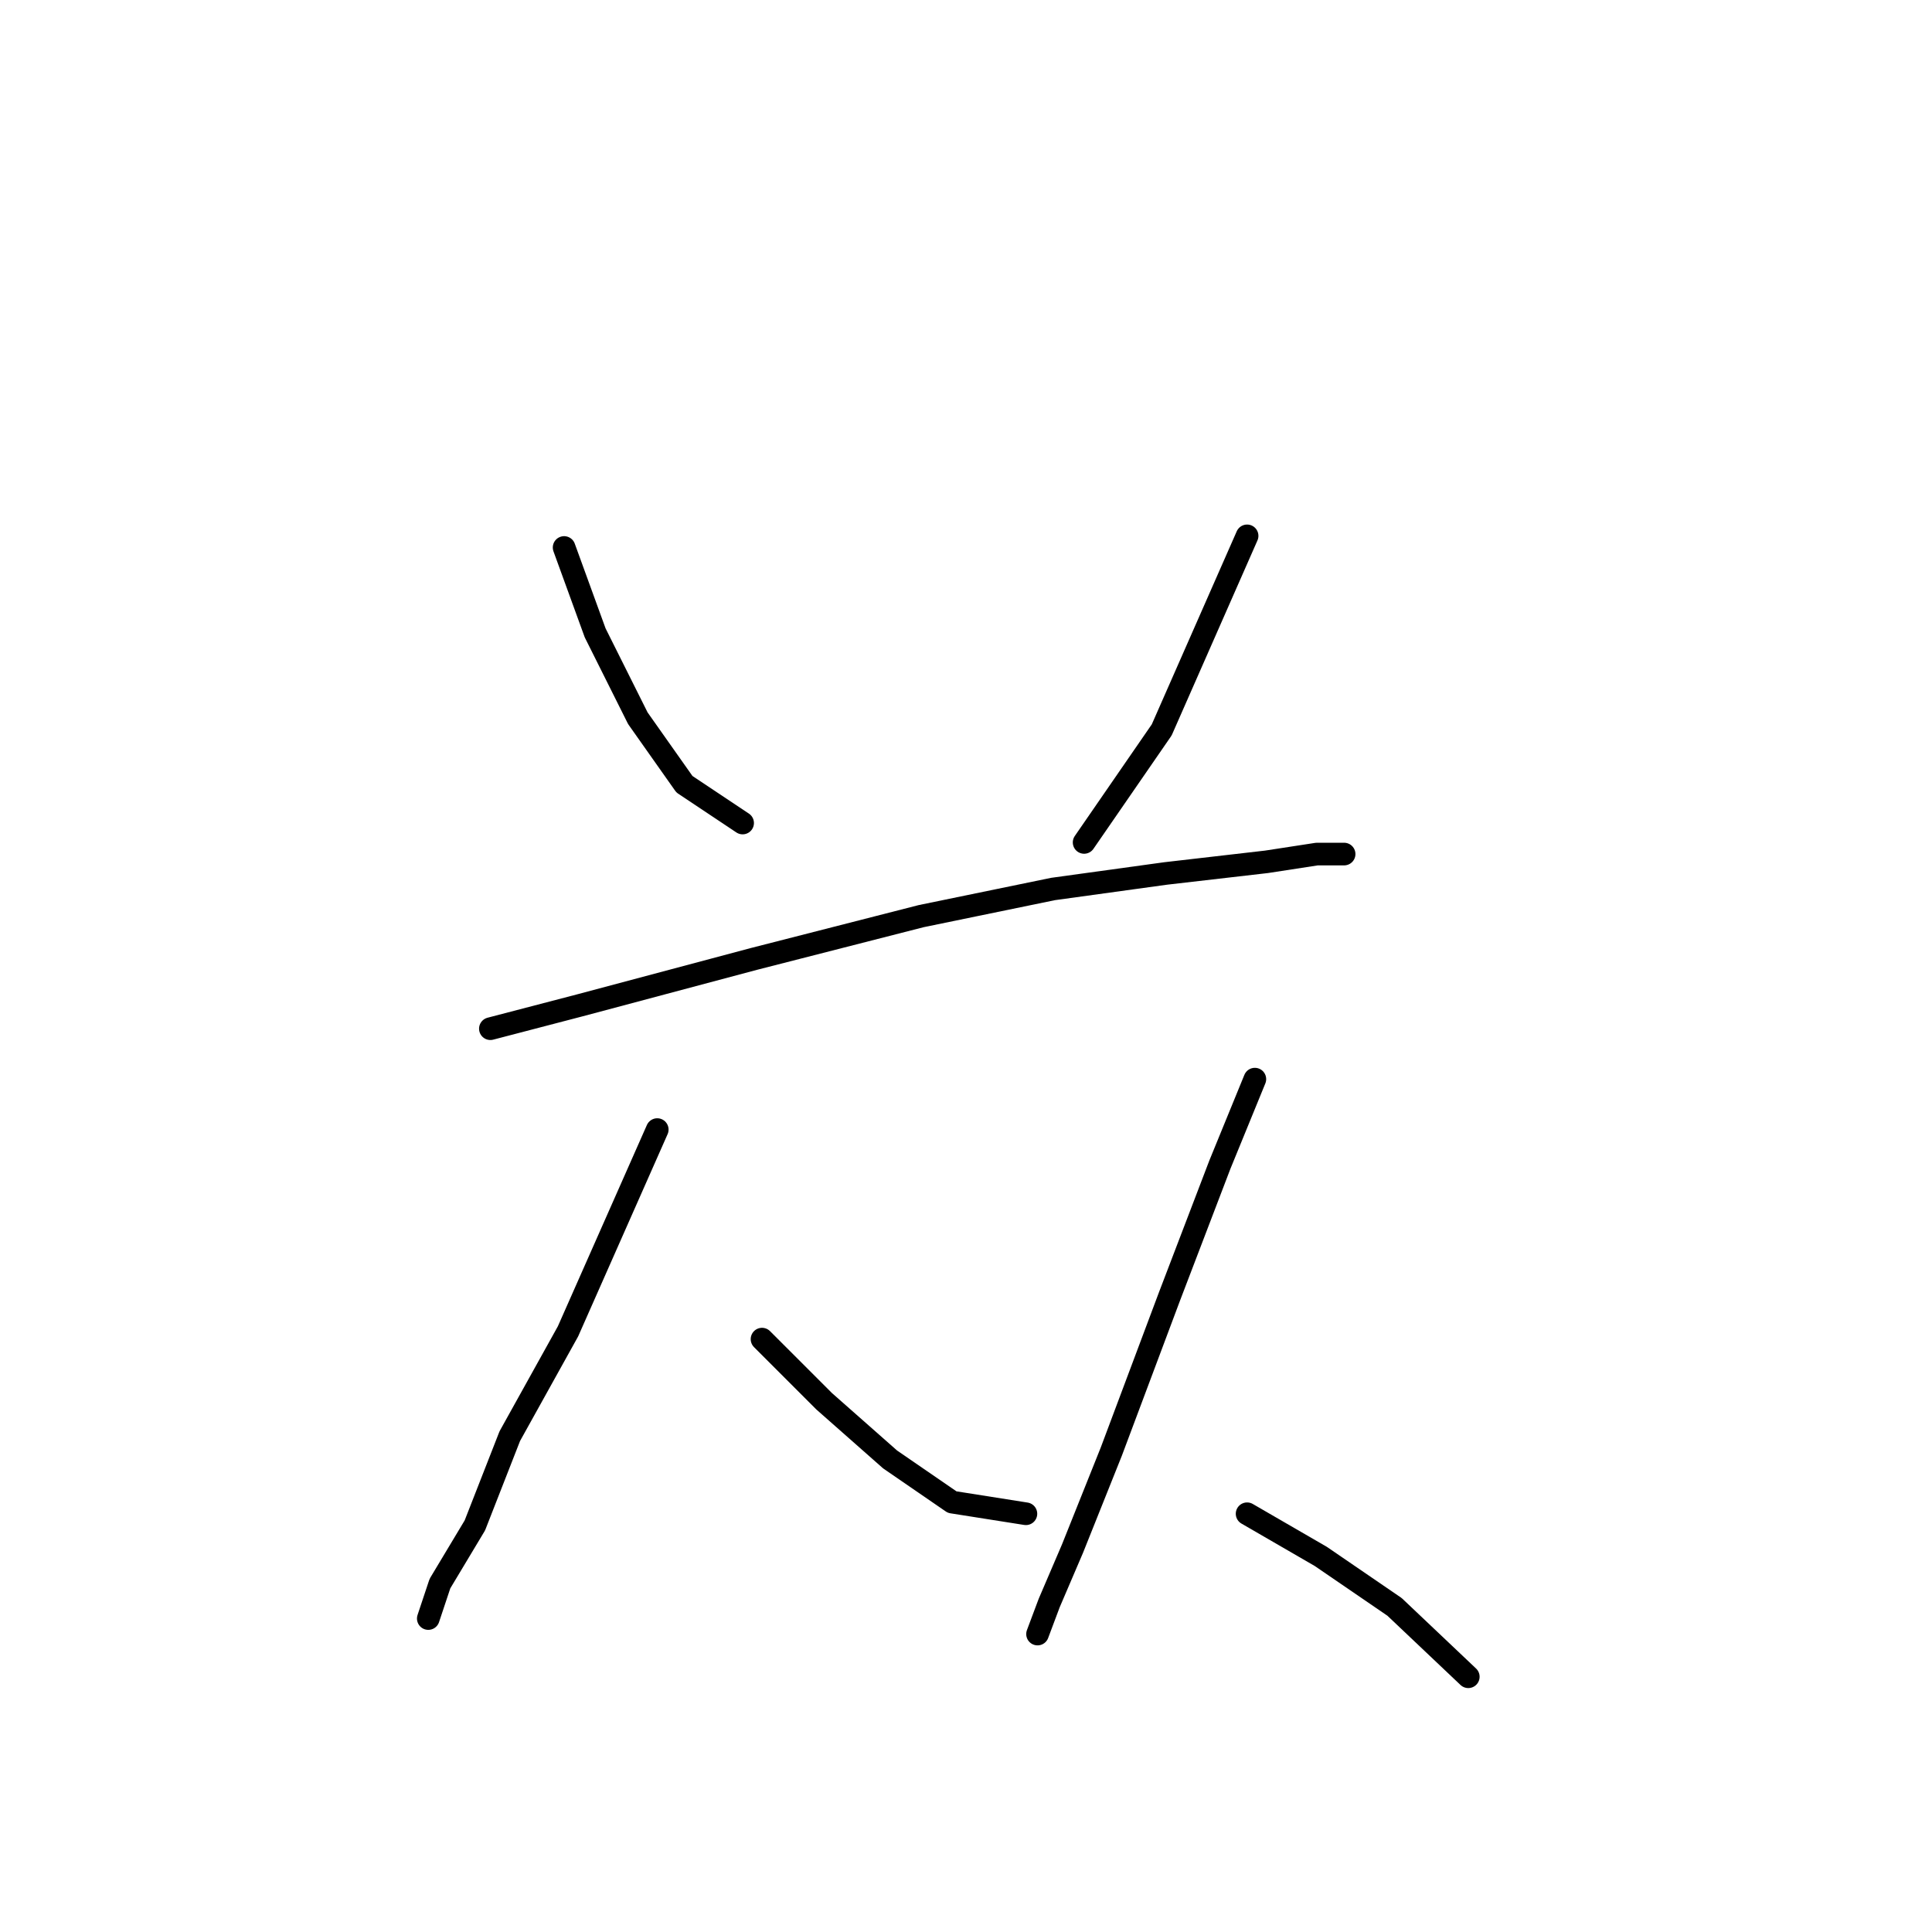 <?xml version="1.0" standalone="no"?>
    <svg width="256" height="256" xmlns="http://www.w3.org/2000/svg" version="1.1">
    <polyline stroke="black" stroke-width="3" stroke-linecap="round" fill="transparent" stroke-linejoin="round" points="74.748 72.546 78.862 83.859 84.518 95.171 90.688 103.912 98.401 109.054 98.401 109.054 " />
        <polyline stroke="black" stroke-width="3" stroke-linecap="round" fill="transparent" stroke-linejoin="round" points="165.247 71.004 153.934 96.713 143.651 111.625 143.651 111.625 " />
        <polyline stroke="black" stroke-width="3" stroke-linecap="round" fill="transparent" stroke-linejoin="round" points="64.978 136.307 76.805 133.221 99.944 127.051 122.054 121.395 139.537 117.796 154.449 115.739 167.818 114.196 174.502 113.168 178.102 113.168 178.102 113.168 " />
        <polyline stroke="black" stroke-width="3" stroke-linecap="round" fill="transparent" stroke-linejoin="round" points="87.089 149.676 75.262 176.414 67.549 190.297 62.922 202.124 58.294 209.837 56.751 214.465 56.751 214.465 " />
        <polyline stroke="black" stroke-width="3" stroke-linecap="round" fill="transparent" stroke-linejoin="round" points="100.972 177.442 109.199 185.67 117.941 193.383 126.168 199.039 135.938 200.581 135.938 200.581 " />
        <polyline stroke="black" stroke-width="3" stroke-linecap="round" fill="transparent" stroke-linejoin="round" points="166.275 142.991 161.647 154.304 154.963 171.786 147.25 192.354 142.108 205.209 139.023 212.408 137.48 216.521 137.48 216.521 " />
        <polyline stroke="black" stroke-width="3" stroke-linecap="round" fill="transparent" stroke-linejoin="round" points="165.247 200.581 175.017 206.237 184.786 212.922 194.556 222.178 194.556 222.178 " />
        </svg>